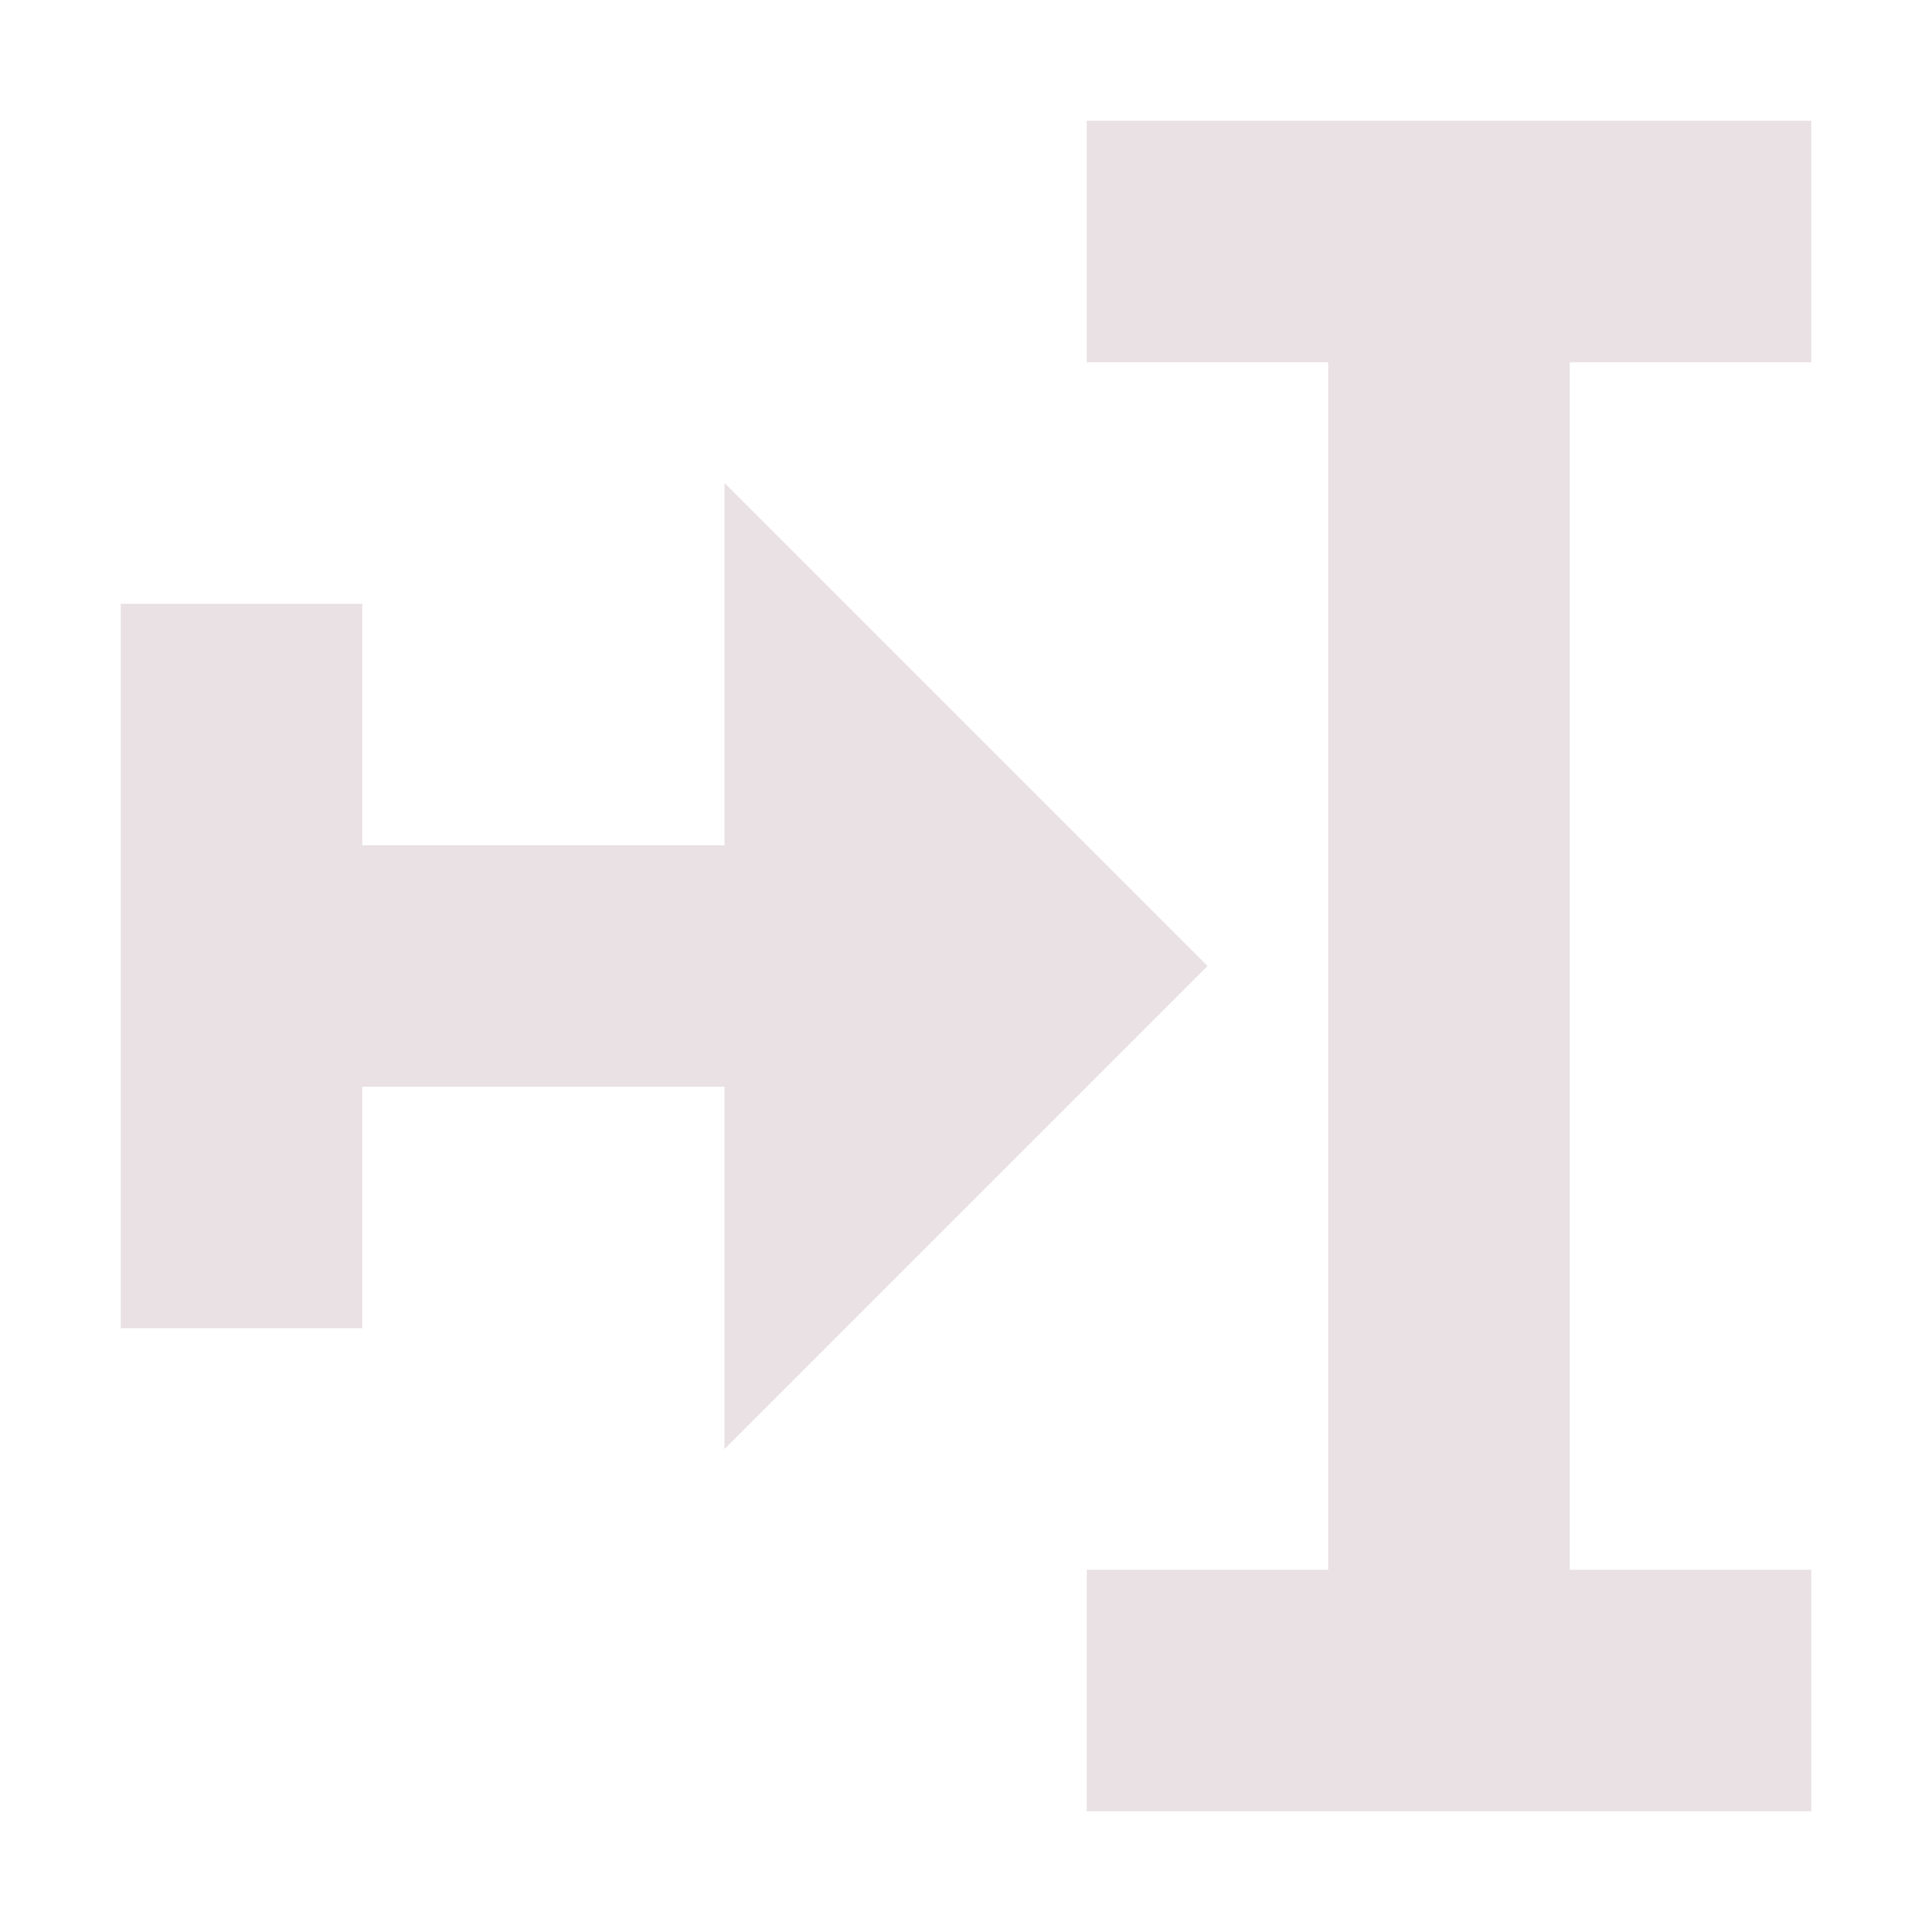 <svg xmlns="http://www.w3.org/2000/svg" width="16" height="16" viewBox="0 0 16 16">
 <defs>
  <style id="current-color-scheme" type="text/css">
   .ColorScheme-Text { color:#e9e1e4; } .ColorScheme-Highlight { color:#4285f4; } .ColorScheme-NeutralText { color:#ff9800; } .ColorScheme-PositiveText { color:#4caf50; } .ColorScheme-NegativeText { color:#f44336; }
  </style>
 </defs>
 <path style="fill:currentColor" class="ColorScheme-Text" d="M 9 1 L 9 3 L 11 3 L 11 13 L 9 13 L 9 15 L 15 15 L 15 13 L 13 13 L 13 3 L 15 3 L 15 1 L 9 1 z M 6 4 L 6 7 L 3 7 L 3 5 L 1 5 L 1 11 L 3 11 L 3 9 L 6 9 L 6 12 L 10 8 L 6 4 z"/>
</svg>
